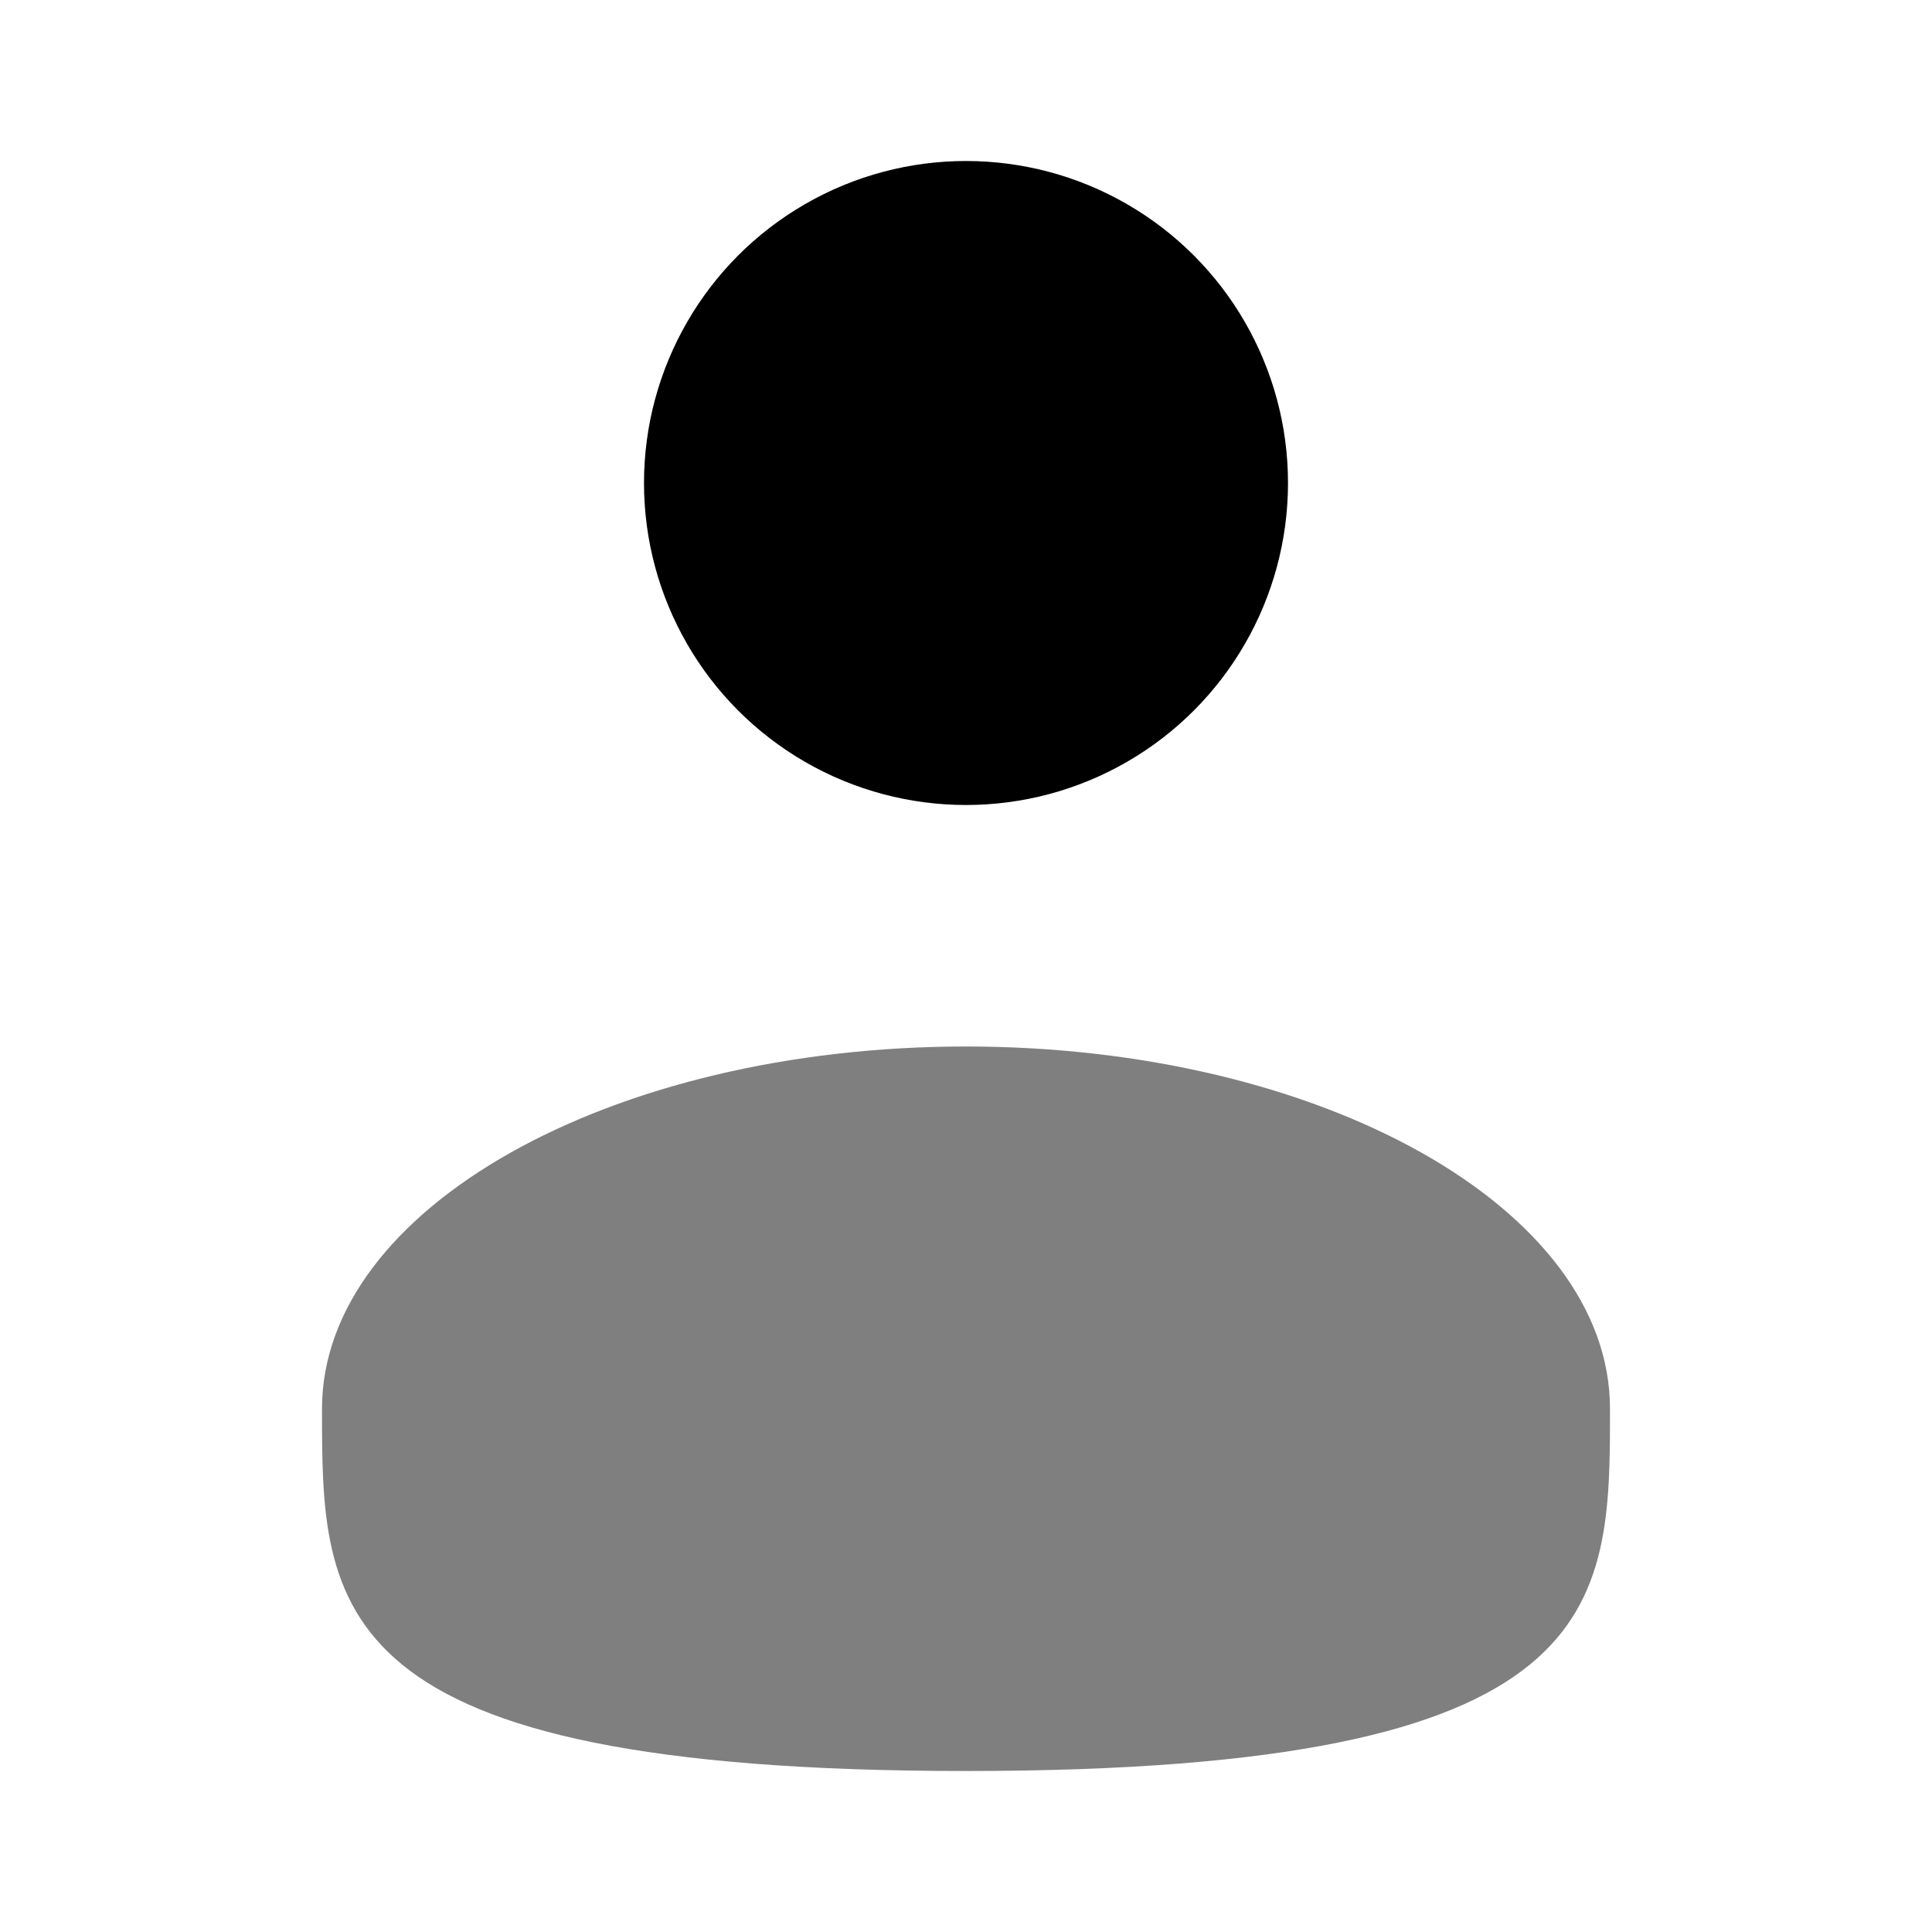 <svg xmlns="http://www.w3.org/2000/svg" width="32" height="32" viewBox="0 0 24 24"><g fill="currentColor"><circle cx="12" cy="6" r="4"/><path d="M20 17.5c0 2.485 0 4.5-8 4.5s-8-2.015-8-4.5S7.582 13 12 13s8 2.015 8 4.5Z" opacity=".5"/></g></svg>